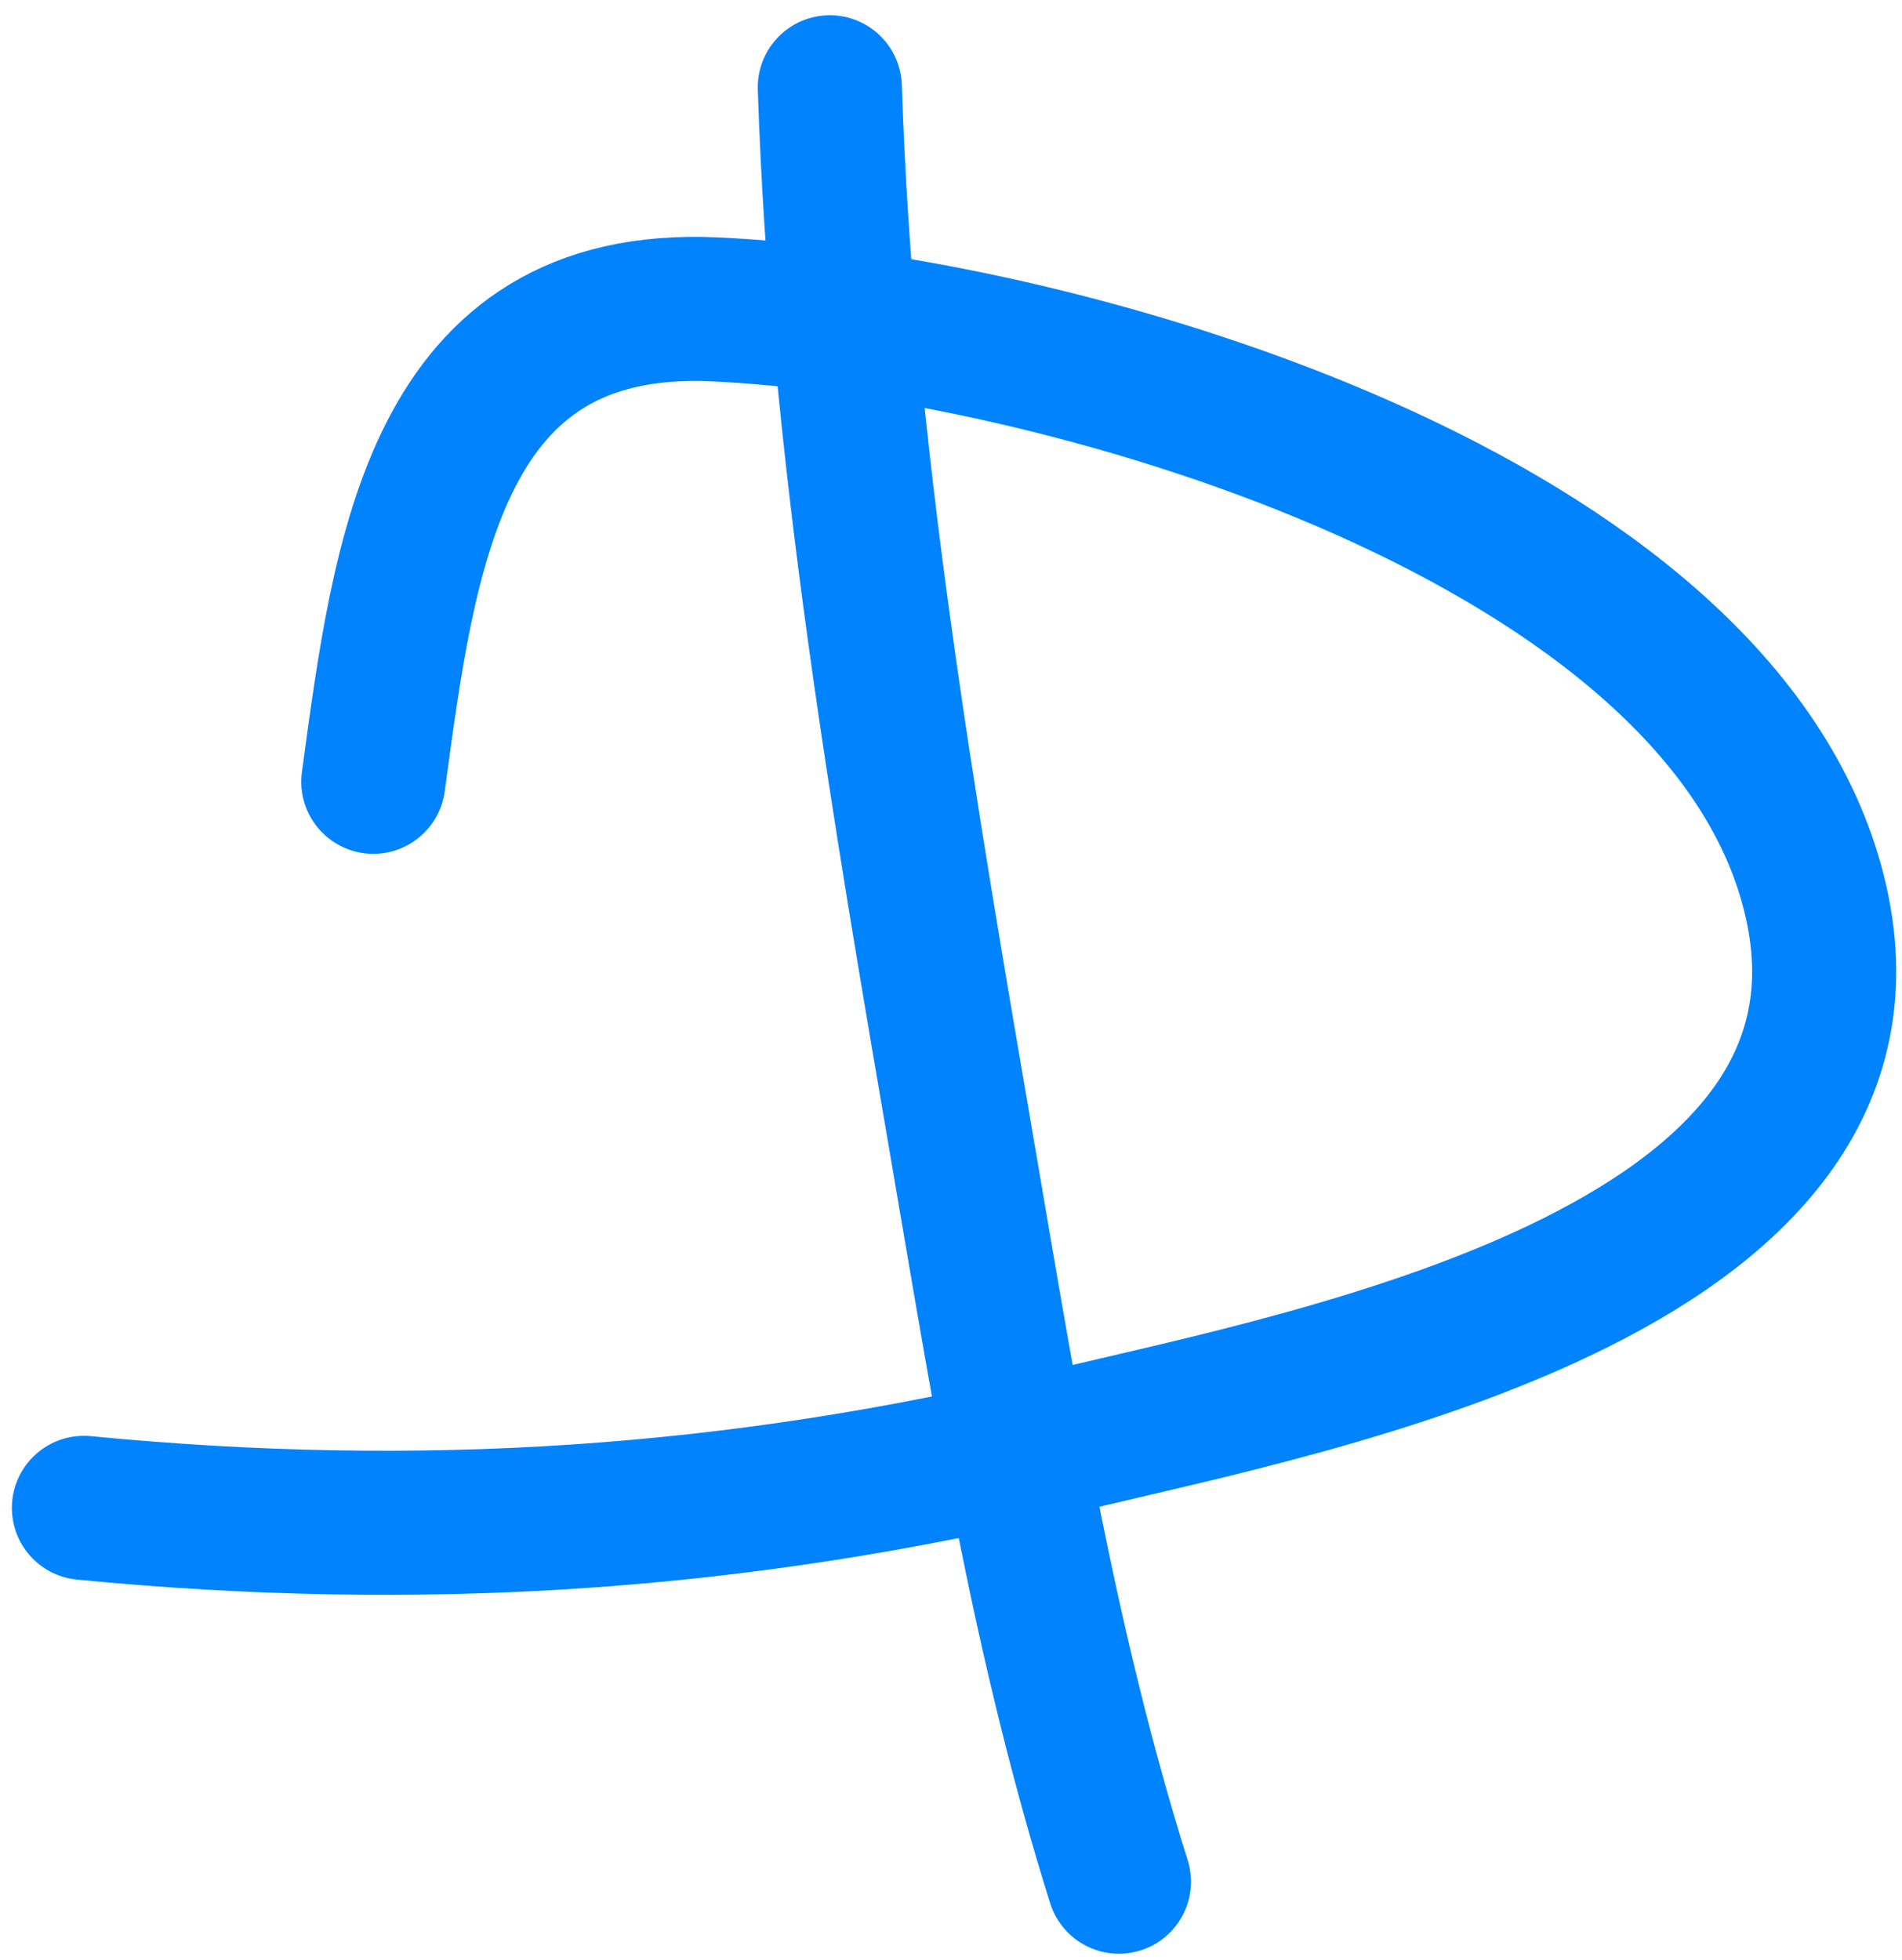 <svg width="66" height="68" viewBox="0 0 66 68" fill="none" xmlns="http://www.w3.org/2000/svg">
<path d="M28.795 3.029C29.201 15.563 31.366 28.045 33.481 40.392C34.921 48.804 36.262 57.139 38.827 65.289" stroke="#0083FD" stroke-width="5" stroke-linecap="round"/>
<path d="M12.954 27.125C14.034 19.19 15.093 10.302 24.769 10.733C36.34 11.248 58.909 17.599 62.773 30.366C66.894 43.986 45.734 47.873 36.95 49.995C25.527 52.755 14.539 53.448 2.912 52.319" stroke="#0083FD" stroke-width="5" stroke-linecap="round"/>
</svg>
